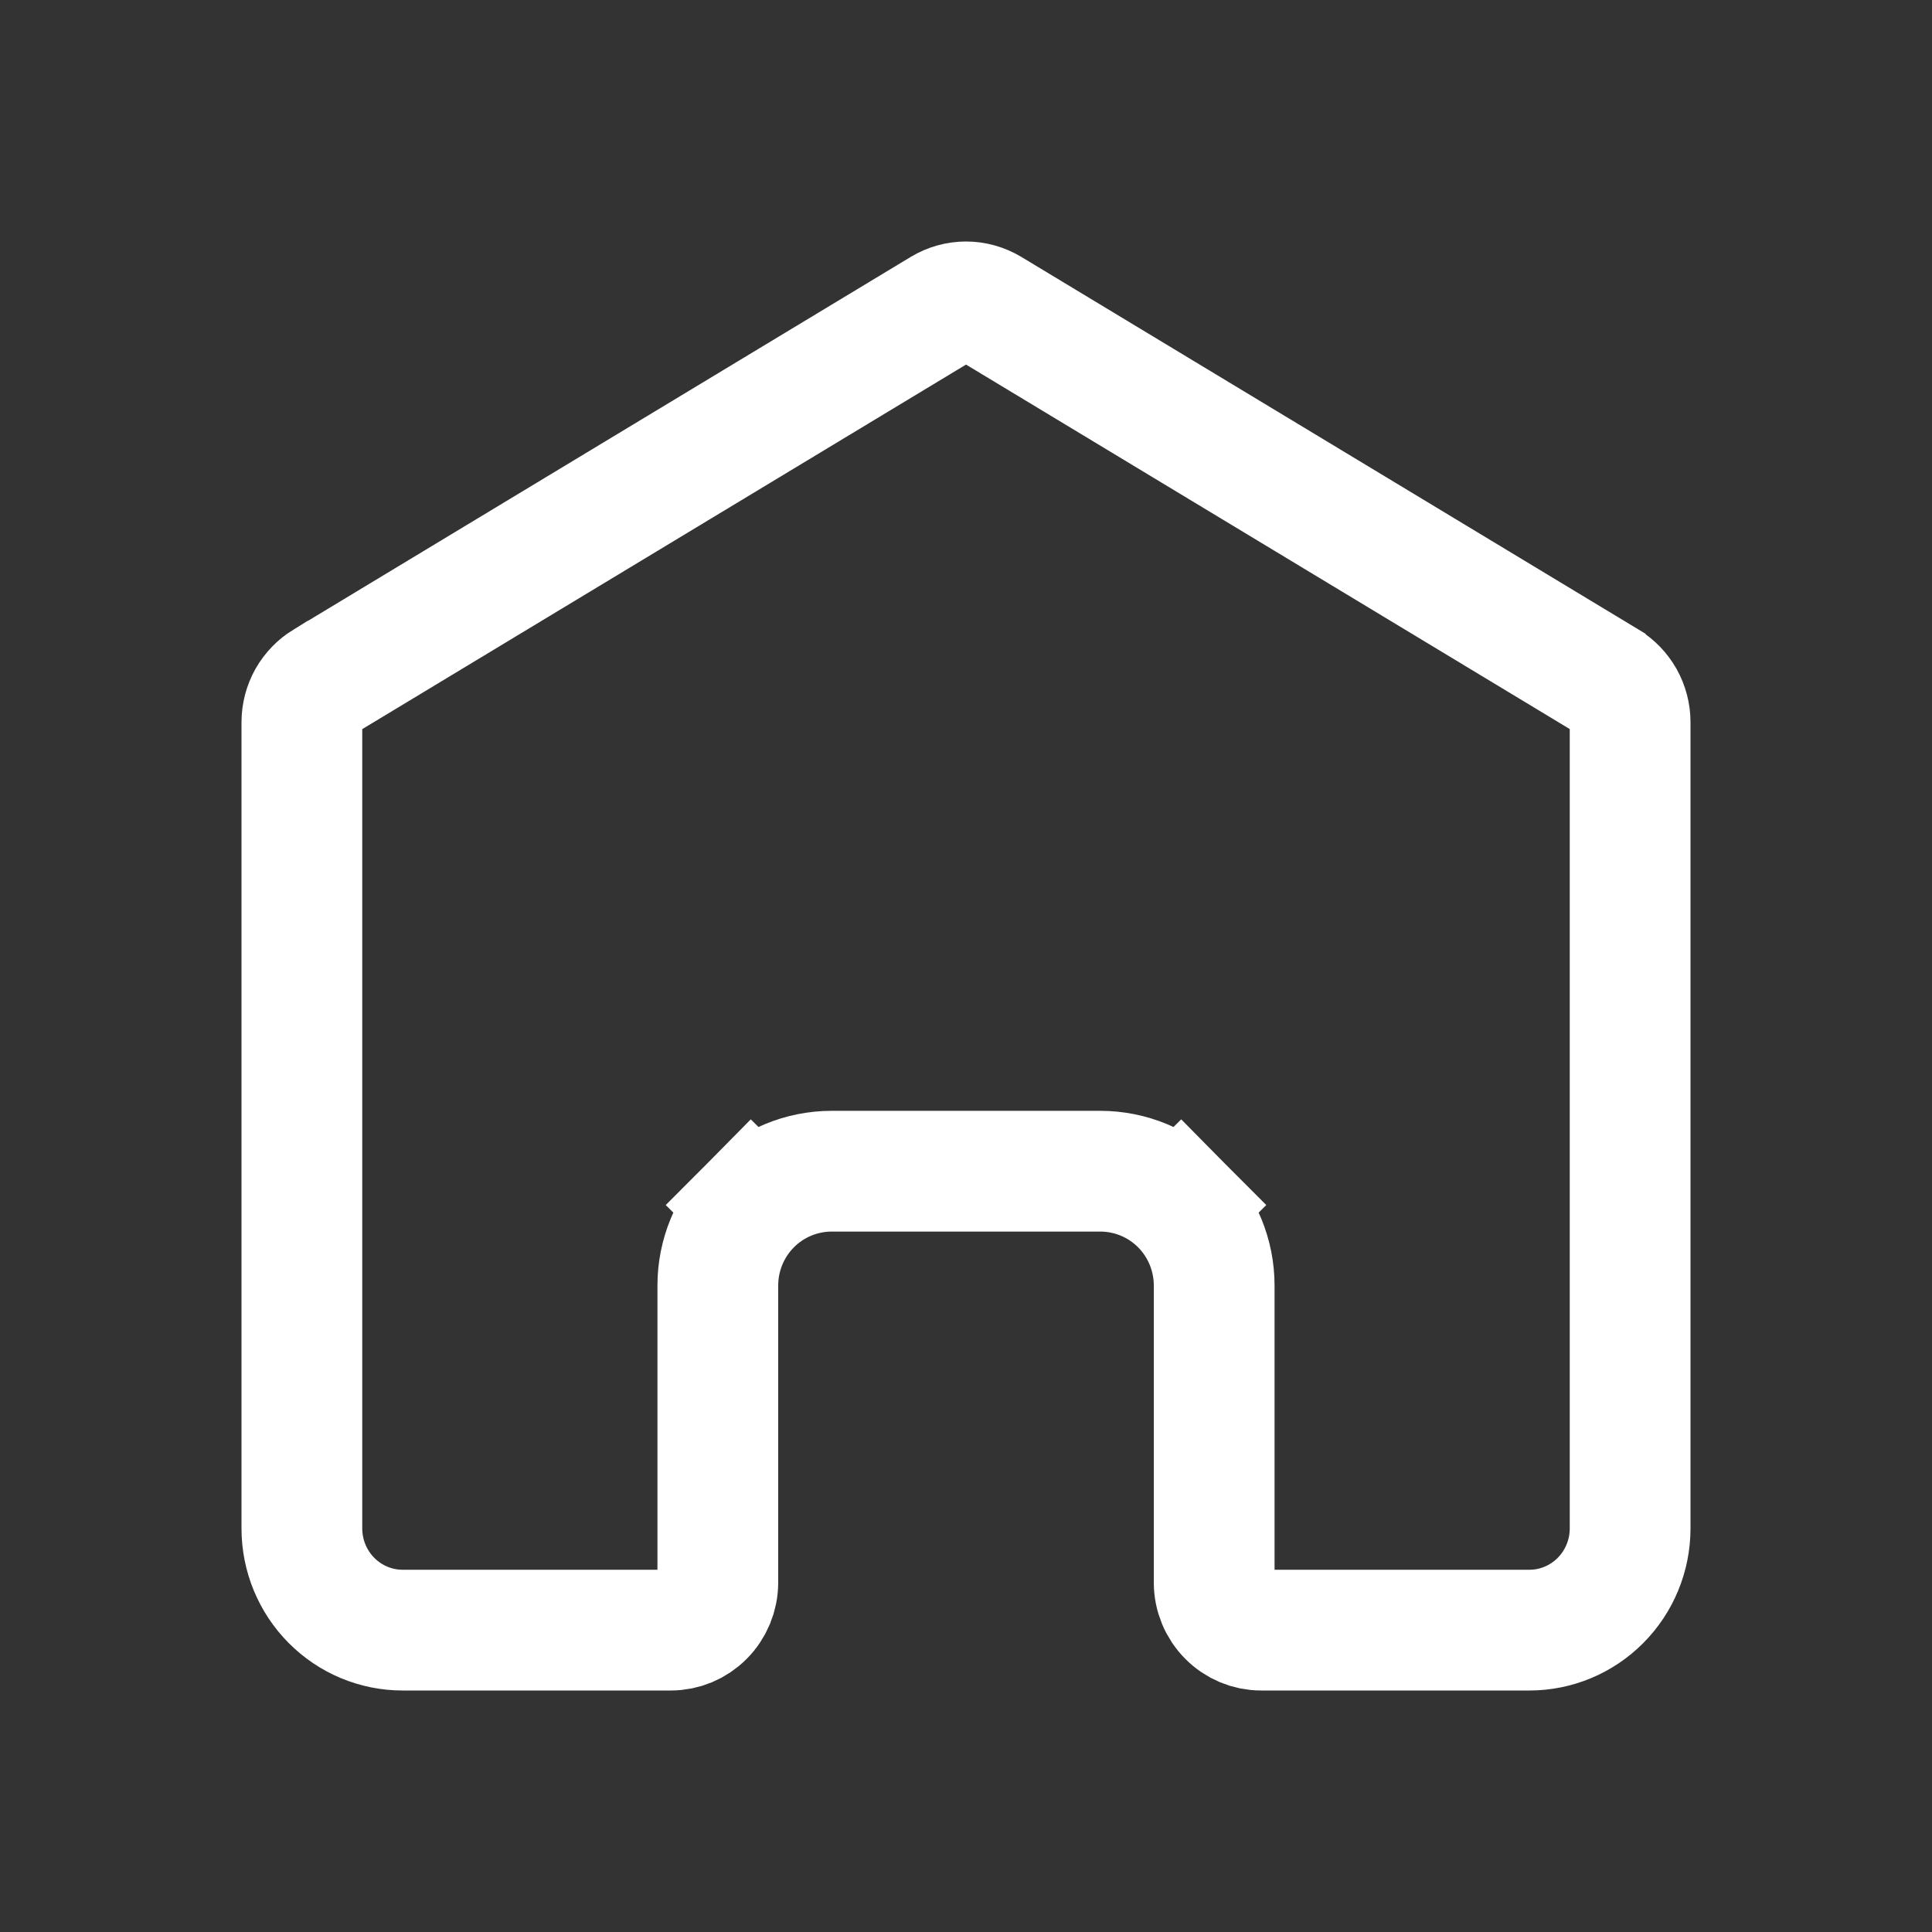 <svg width="24" height="24" viewBox="0 0 24 24" fill="none" xmlns="http://www.w3.org/2000/svg">
<rect x="0" y="0" width="24" height="24" fill="#333333" stroke="none"/>
<path d="M9.33 14.966L9.862 15.495L9.33 14.966C9.065 15.233 8.917 15.594 8.917 15.969V19.659C8.917 19.817 8.854 19.968 8.744 20.078C8.634 20.189 8.487 20.25 8.333 20.25H5.001C4.671 20.25 4.353 20.118 4.118 19.881C3.883 19.645 3.75 19.323 3.75 18.987V8.972C3.75 8.868 3.777 8.767 3.827 8.677C3.878 8.588 3.95 8.514 4.036 8.461C4.036 8.461 4.036 8.461 4.037 8.461L11.702 3.833L11.702 3.833C11.792 3.779 11.895 3.75 12 3.75C12.105 3.75 12.208 3.779 12.299 3.833L12.299 3.833L19.963 8.46C19.964 8.461 19.964 8.461 19.964 8.461C20.05 8.513 20.122 8.588 20.173 8.677C20.223 8.767 20.25 8.868 20.25 8.971C20.25 8.972 20.25 8.972 20.25 8.972L20.25 18.987C20.25 19.323 20.117 19.645 19.882 19.881C19.647 20.118 19.329 20.25 18.999 20.25H15.667C15.513 20.25 15.366 20.189 15.256 20.078C15.146 19.968 15.083 19.817 15.083 19.659V15.969C15.083 15.594 14.935 15.233 14.67 14.966L14.138 15.495L14.67 14.966C14.405 14.699 14.044 14.549 13.667 14.549H10.333C9.956 14.549 9.595 14.699 9.33 14.966Z" stroke="white" stroke-width="1.5"/>
</svg>

